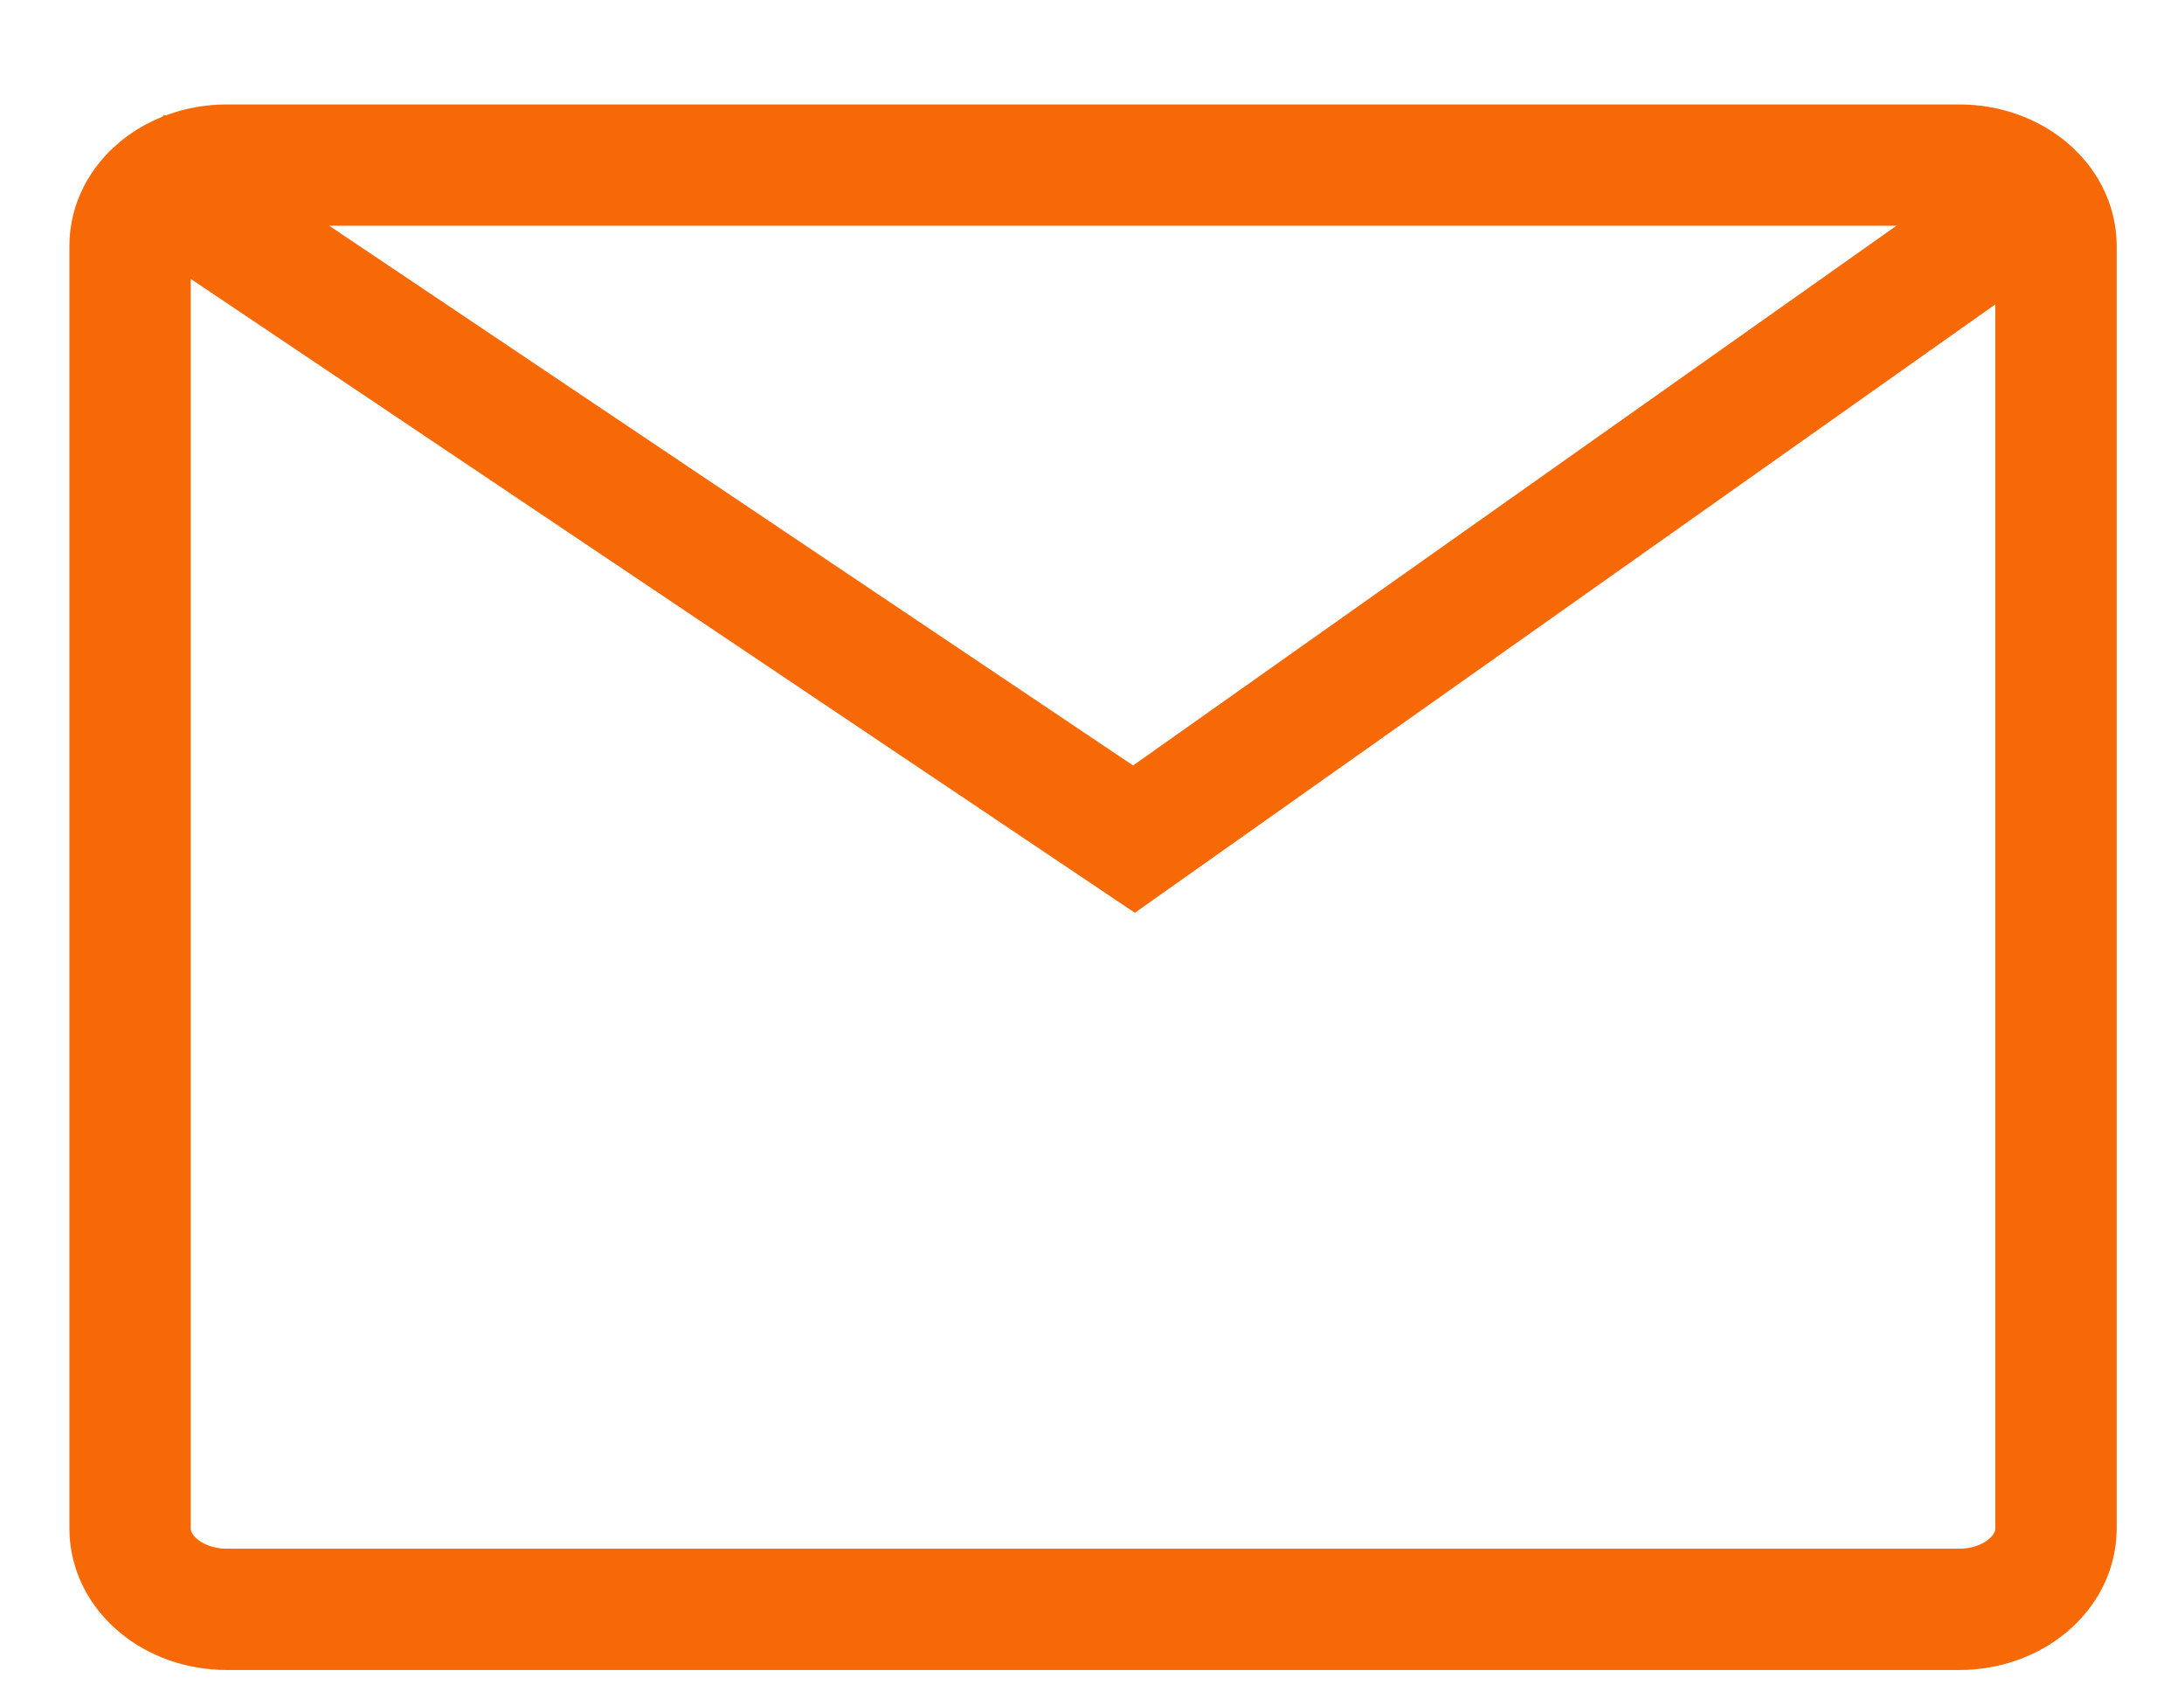 <svg width="18" height="14" viewBox="0 0 18 14" fill="none" xmlns="http://www.w3.org/2000/svg">
<path d="M16.148 1.361H1.869C1.429 1.361 1.072 1.659 1.072 2.027V12.6C1.072 12.968 1.429 13.266 1.869 13.266H16.148C16.588 13.266 16.945 12.968 16.945 12.6V2.027C16.945 1.659 16.588 1.361 16.148 1.361Z" stroke="#F76907"/>
<path d="M1.072 1.361L9.346 6.917L16.945 1.543" stroke="#F76907"/>
</svg>
